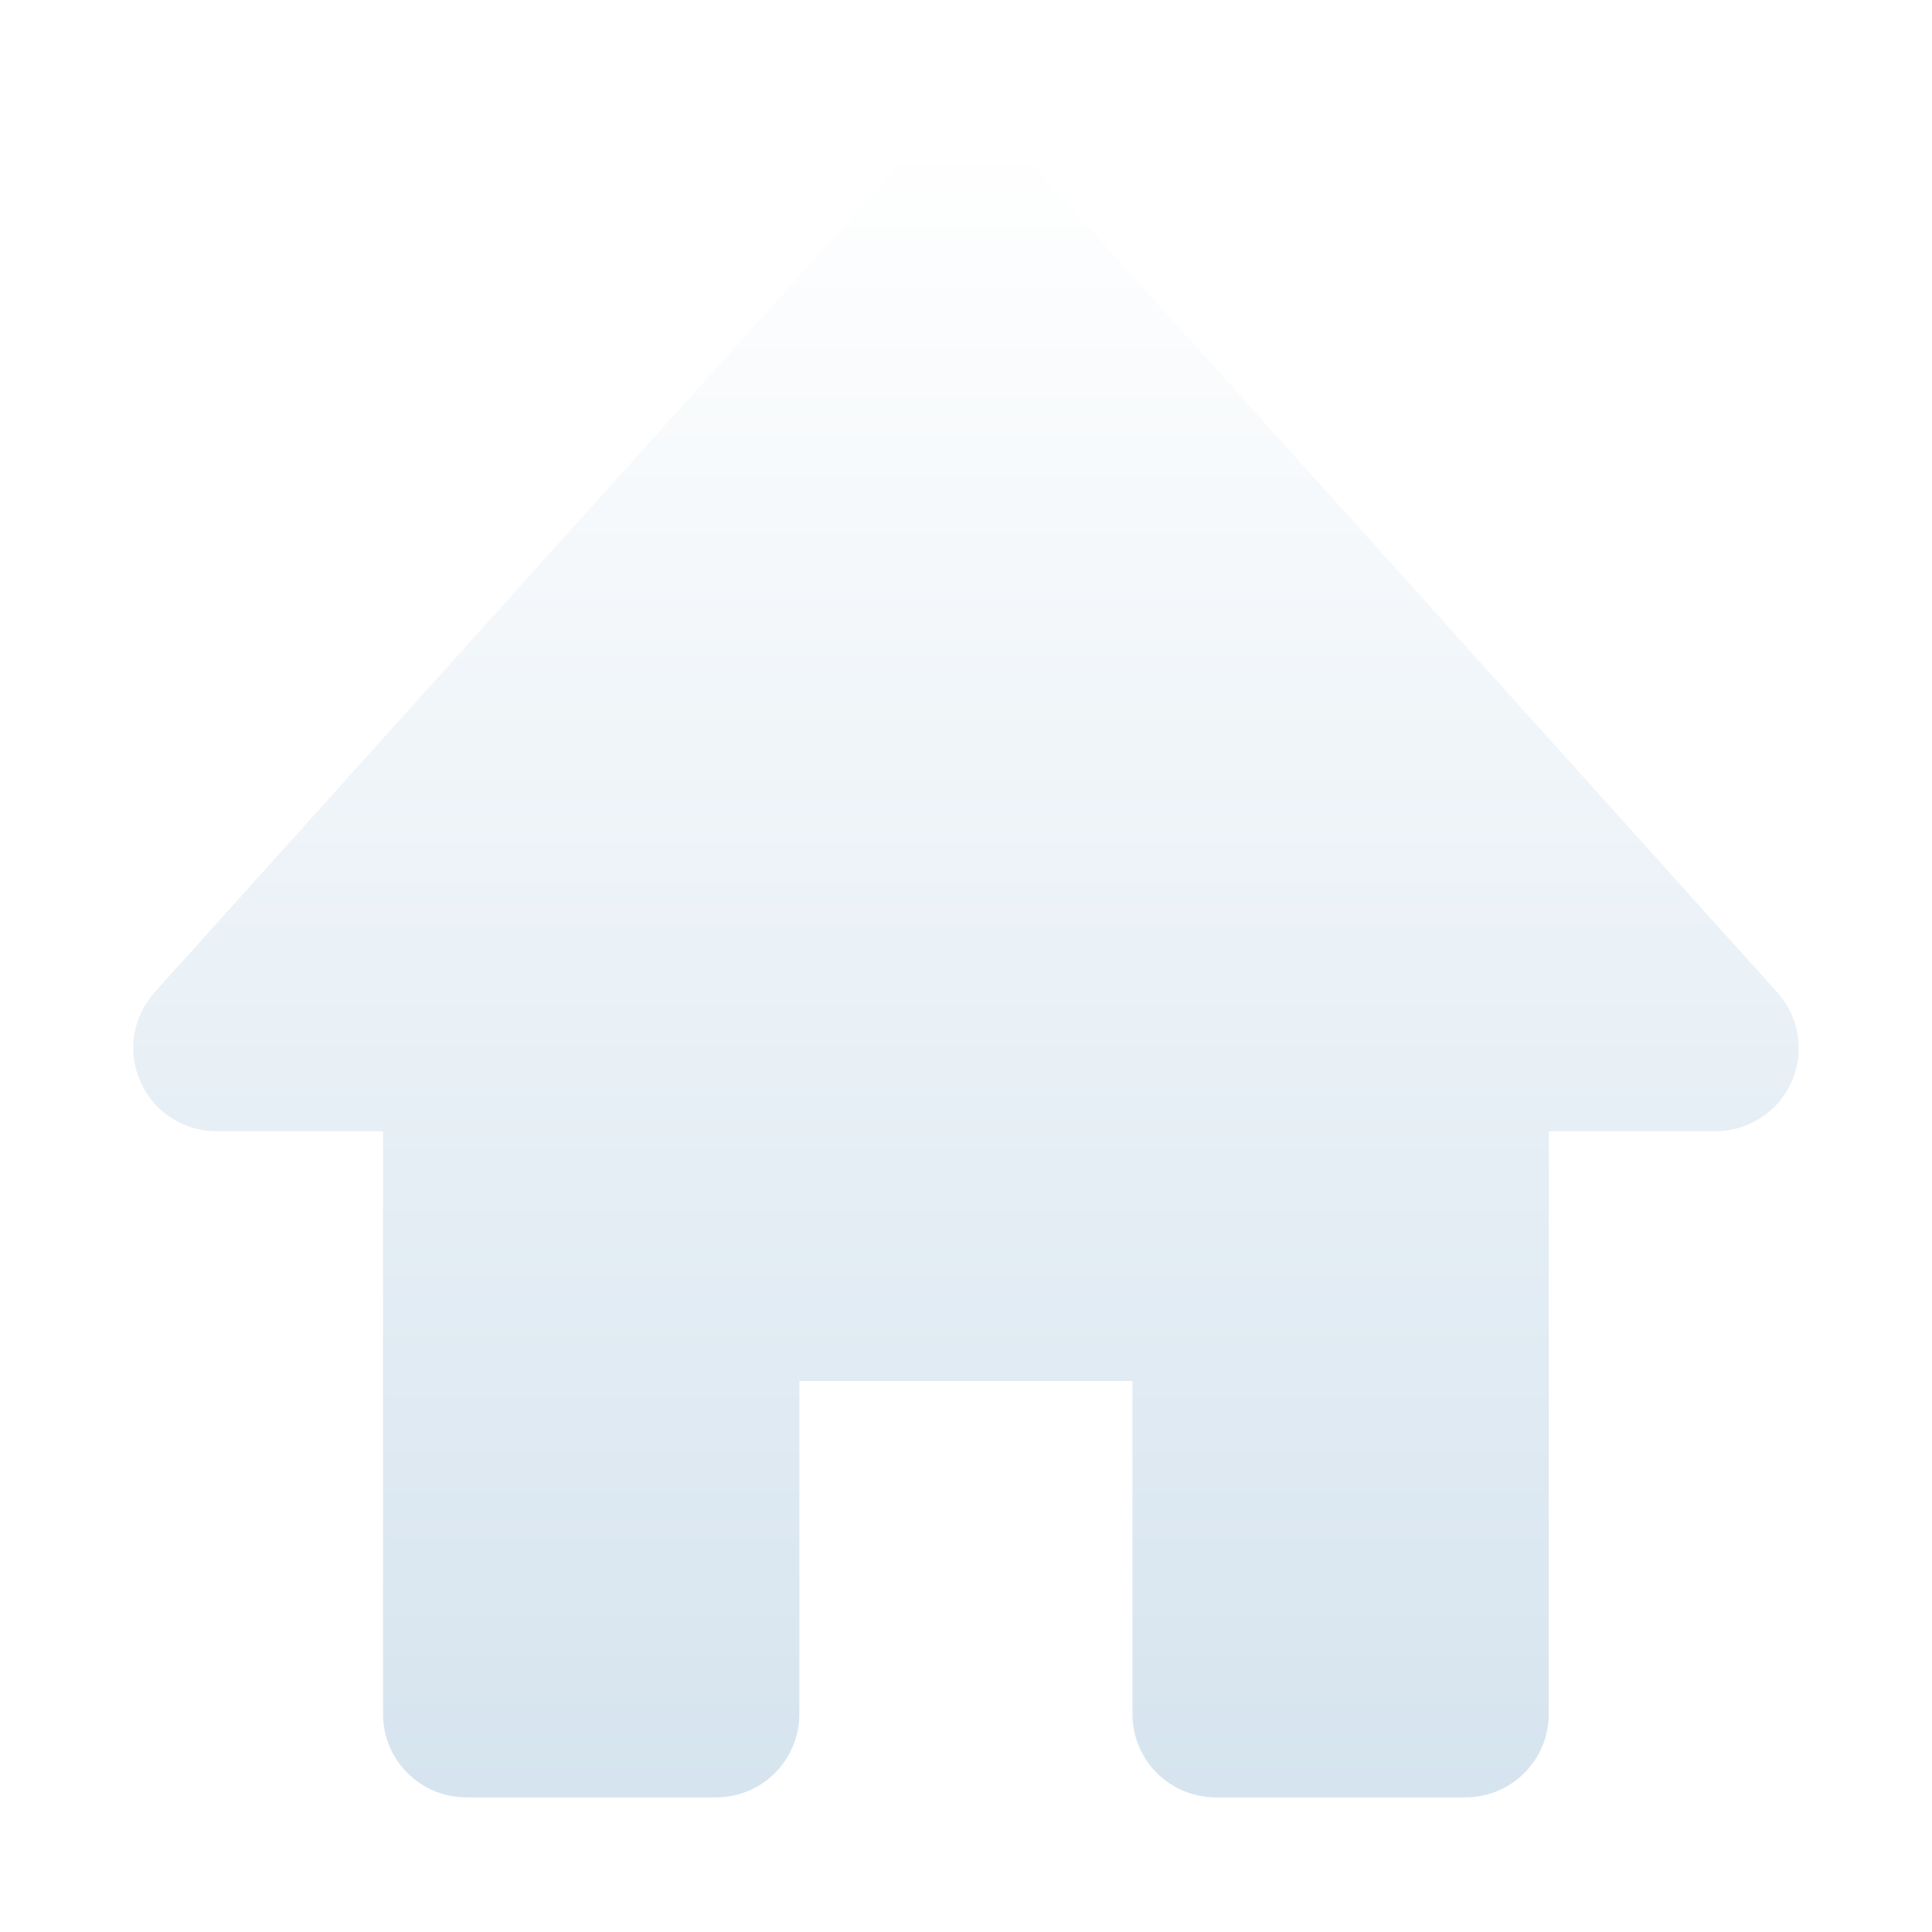<svg width="58" height="58" viewBox="0 0 58 58" fill="none" xmlns="http://www.w3.org/2000/svg">
<g filter="url(#filter0_d_17_3522)">
<path d="M53.352 25.788L30.855 0.791C29.907 -0.264 28.087 -0.264 27.14 0.791L4.642 25.788C4.319 26.147 4.106 26.593 4.031 27.07C3.955 27.548 4.02 28.037 4.217 28.478C4.617 29.381 5.512 29.96 6.5 29.96H11.499V47.458C11.499 48.121 11.762 48.757 12.231 49.226C12.7 49.695 13.336 49.958 13.999 49.958H21.498C22.161 49.958 22.797 49.695 23.266 49.226C23.734 48.757 23.998 48.121 23.998 47.458V37.46H33.997V47.458C33.997 48.121 34.26 48.757 34.729 49.226C35.197 49.695 35.833 49.958 36.496 49.958H43.995C44.658 49.958 45.294 49.695 45.763 49.226C46.232 48.757 46.495 48.121 46.495 47.458V29.96H51.495C51.979 29.962 52.453 29.824 52.86 29.561C53.266 29.298 53.587 28.923 53.784 28.48C53.981 28.038 54.045 27.548 53.968 27.07C53.892 26.592 53.677 26.147 53.352 25.788V25.788Z" fill="url(#paint0_linear_17_3522)"/>
</g>
<defs>
<filter id="filter0_d_17_3522" x="0" y="0" width="58" height="57.958" filterUnits="userSpaceOnUse" color-interpolation-filters="sRGB">
<feFlood flood-opacity="0" result="BackgroundImageFix"/>
<feColorMatrix in="SourceAlpha" type="matrix" values="0 0 0 0 0 0 0 0 0 0 0 0 0 0 0 0 0 0 127 0" result="hardAlpha"/>
<feOffset dy="4"/>
<feGaussianBlur stdDeviation="2"/>
<feComposite in2="hardAlpha" operator="out"/>
<feColorMatrix type="matrix" values="0 0 0 0 0 0 0 0 0 0 0 0 0 0 0 0 0 0 0.25 0"/>
<feBlend mode="normal" in2="BackgroundImageFix" result="effect1_dropShadow_17_3522"/>
<feBlend mode="normal" in="SourceGraphic" in2="effect1_dropShadow_17_3522" result="shape"/>
</filter>
<linearGradient id="paint0_linear_17_3522" x1="29" y1="0" x2="29" y2="49.958" gradientUnits="userSpaceOnUse">
<stop stop-color="white"/>
<stop offset="1" stop-color="#D6E4EF"/>
</linearGradient>
</defs>
</svg>
